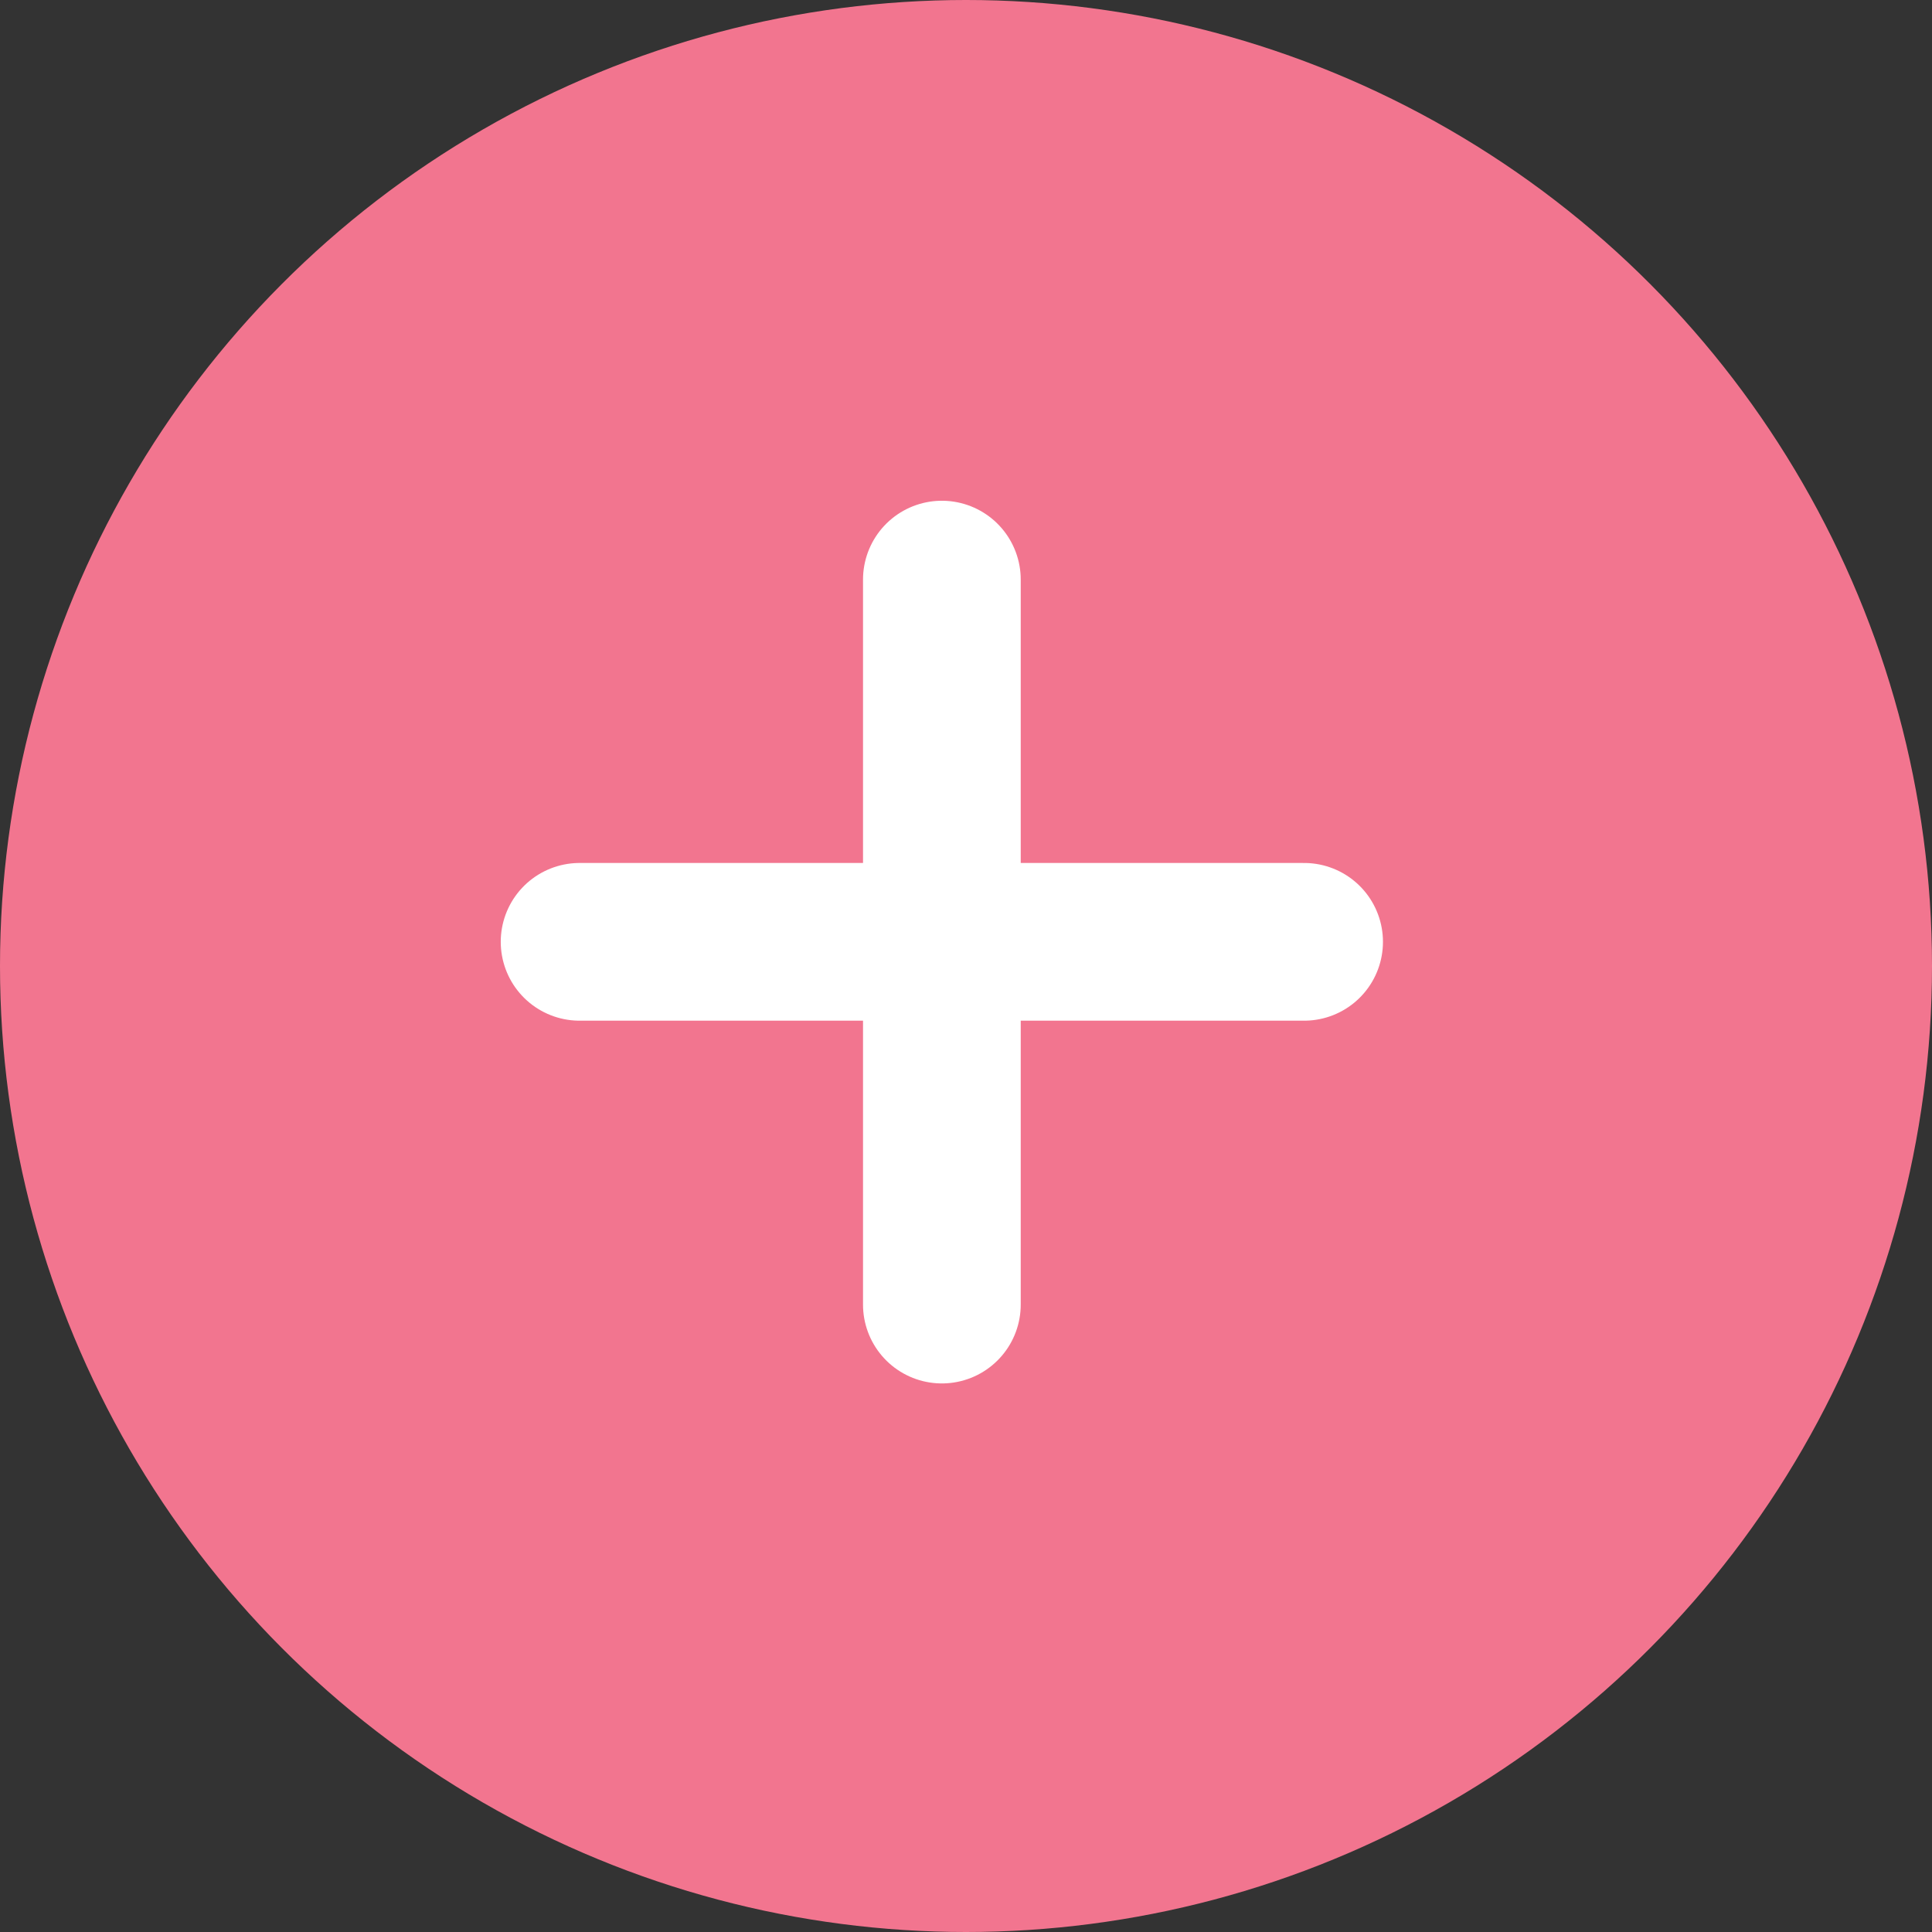 <svg width="49" height="49" viewBox="0 0 49 49" fill="none" xmlns="http://www.w3.org/2000/svg">
<rect x="0" y="0" width="49" height="49" fill="#333333" stroke="none"/>
<circle cx="24.5" cy="24.5" r="24.5" fill="#F2758F"/>
<path d="M14.7 23.887H33.075" stroke="white" stroke-width="4" stroke-linecap="round" stroke-linejoin="round"/>
<path d="M23.888 14.7V33.087" stroke="white" stroke-width="4" stroke-linecap="round" stroke-linejoin="round"/>
</svg>

